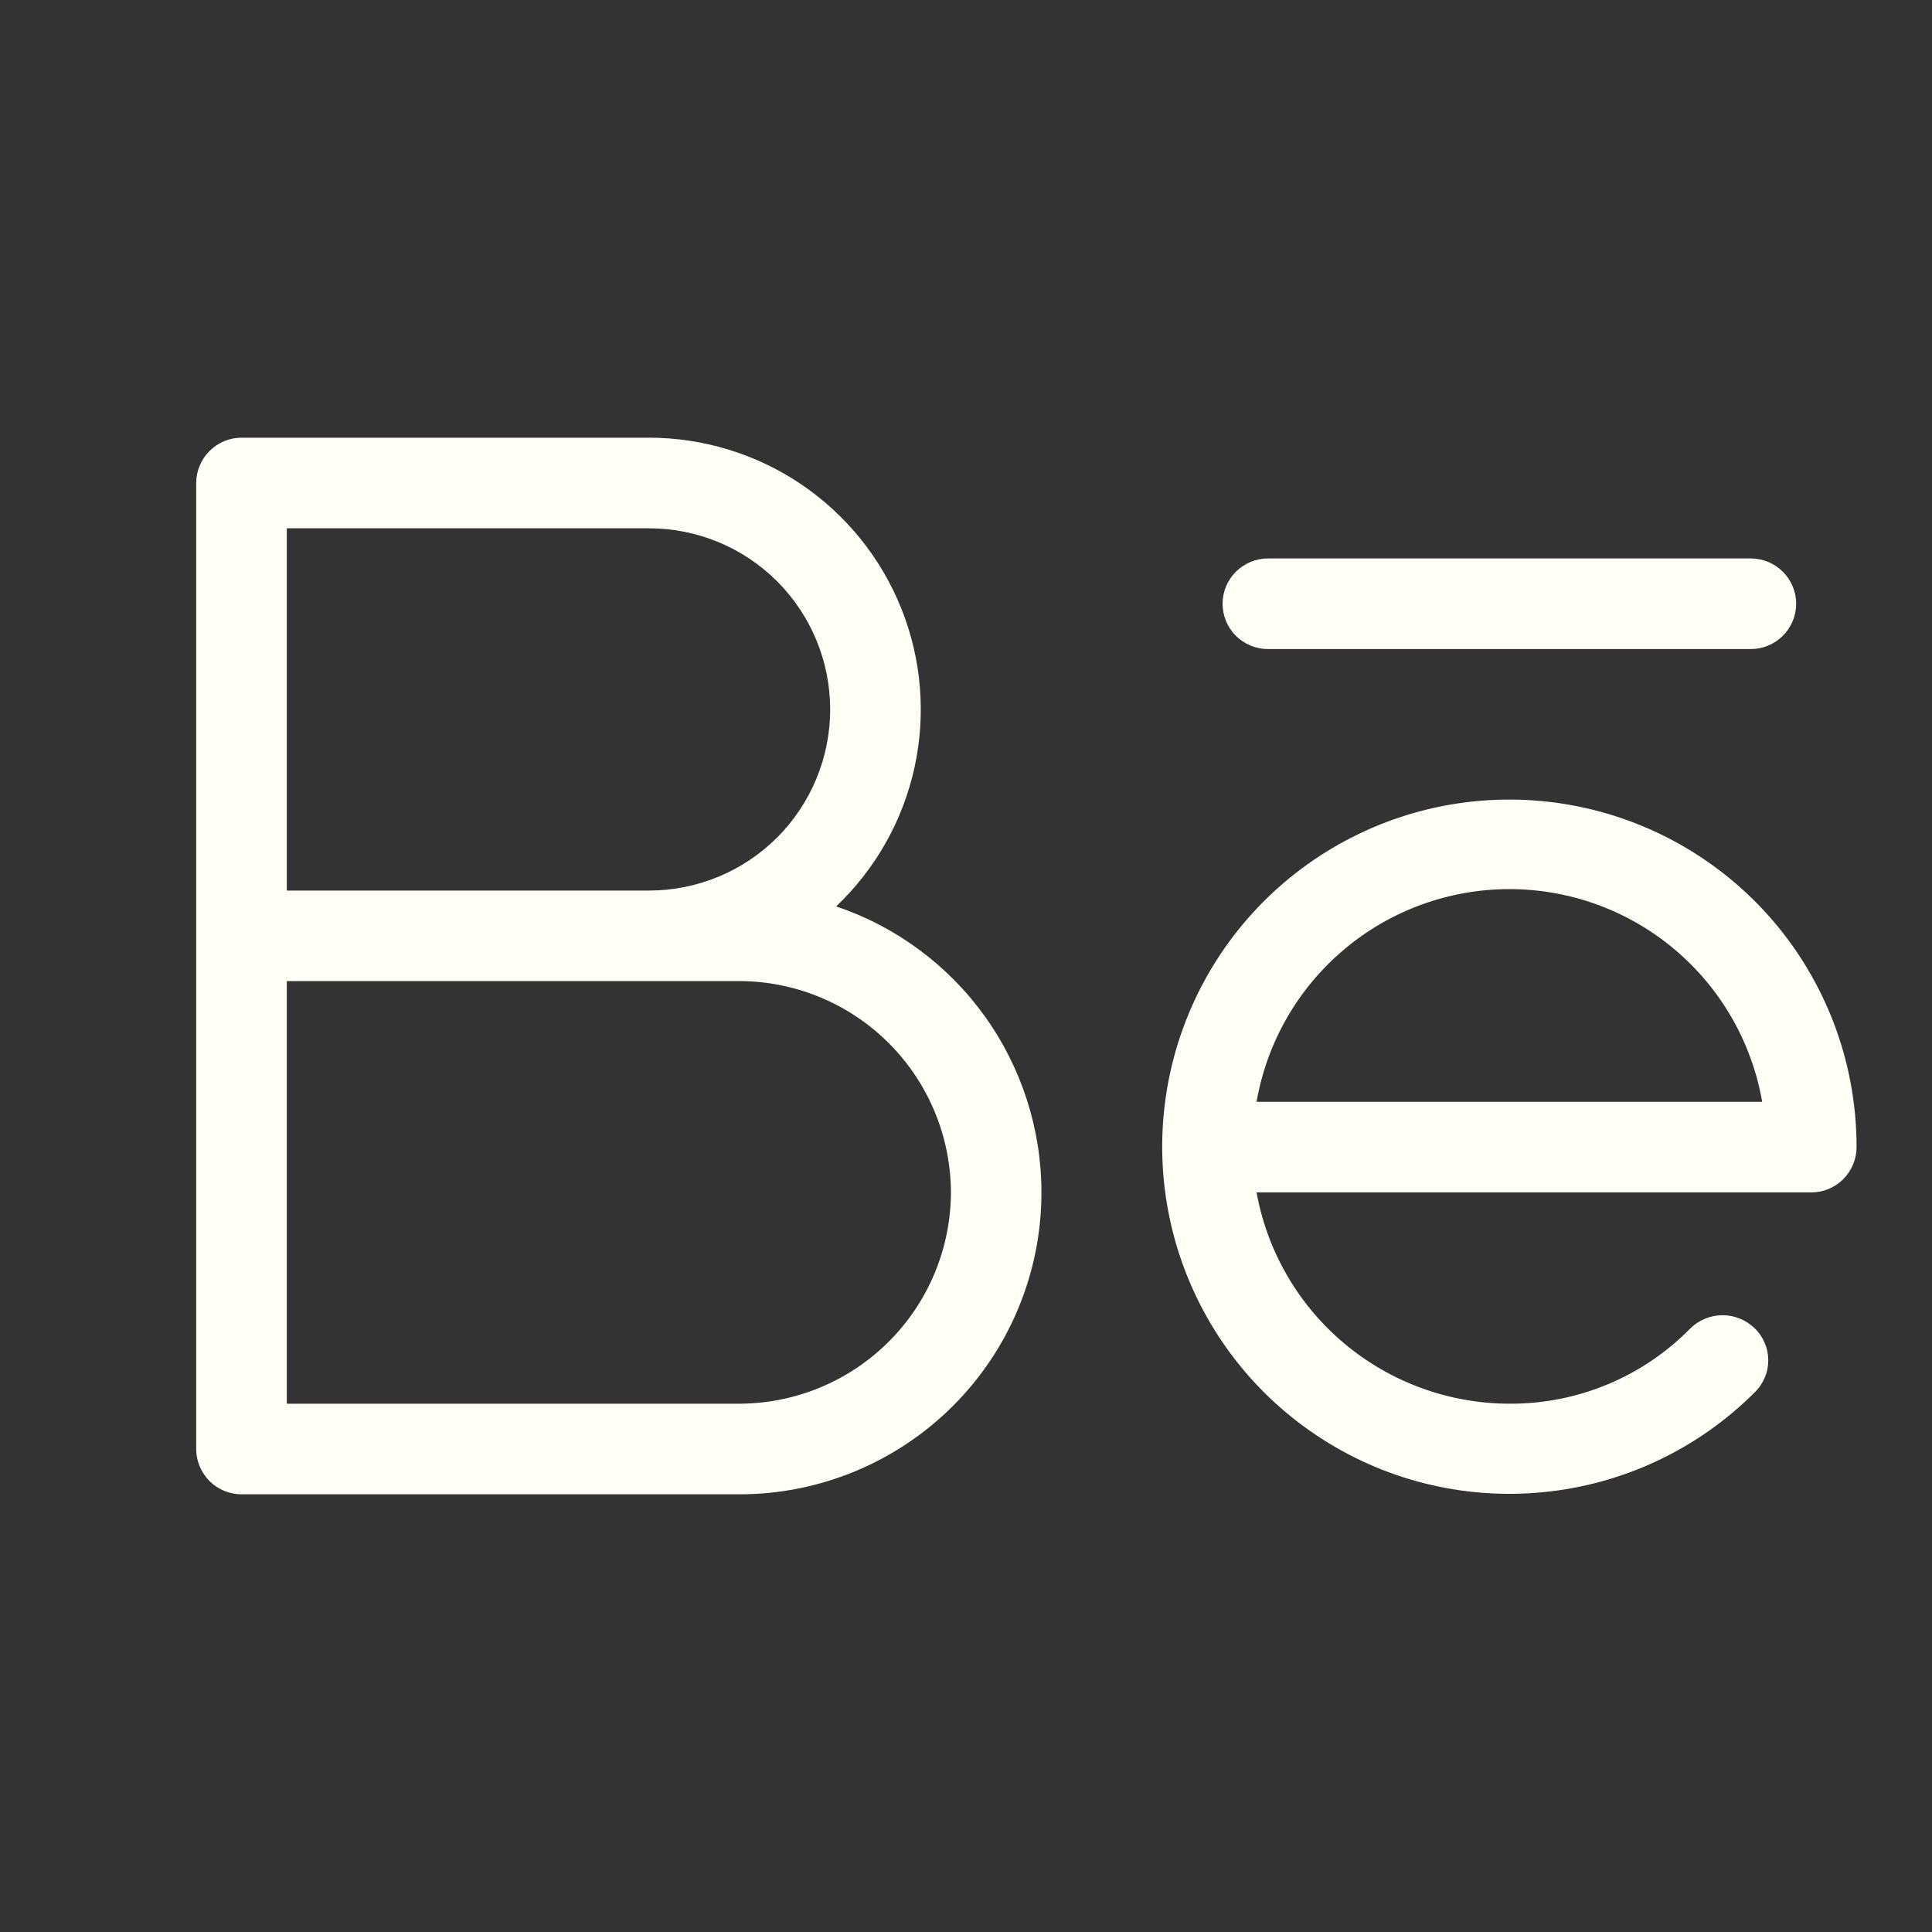 <svg width="20" height="20" viewBox="0 0 20 20" fill="none" xmlns="http://www.w3.org/2000/svg">
<rect x="0" y="0" width="20" height="20" fill="#333333" stroke="none"/>
<path d="M12.656 6.25C12.656 6.126 12.706 6.006 12.793 5.919C12.882 5.831 13.001 5.781 13.125 5.781H18.125C18.249 5.781 18.369 5.831 18.456 5.919C18.544 6.006 18.594 6.126 18.594 6.25C18.594 6.374 18.544 6.494 18.456 6.581C18.369 6.669 18.249 6.719 18.125 6.719H13.125C13.001 6.719 12.882 6.669 12.793 6.581C12.706 6.494 12.656 6.374 12.656 6.25ZM19.219 11.875C19.219 11.999 19.169 12.118 19.081 12.207C18.994 12.294 18.874 12.344 18.75 12.344H13.008C13.119 12.957 13.442 13.512 13.92 13.911C14.399 14.311 15.002 14.53 15.625 14.531C15.974 14.533 16.32 14.465 16.642 14.331C16.964 14.197 17.256 13.999 17.5 13.75C17.589 13.664 17.708 13.615 17.832 13.615C17.956 13.615 18.075 13.664 18.164 13.75C18.209 13.793 18.244 13.845 18.268 13.902C18.293 13.959 18.305 14.02 18.305 14.082C18.305 14.144 18.293 14.205 18.268 14.262C18.244 14.319 18.209 14.371 18.164 14.414C17.576 15.002 16.802 15.367 15.974 15.447C15.147 15.528 14.317 15.32 13.626 14.857C12.935 14.395 12.426 13.707 12.185 12.911C11.944 12.115 11.987 11.26 12.306 10.492C12.625 9.724 13.2 9.091 13.934 8.7C14.668 8.308 15.515 8.184 16.33 8.347C17.145 8.51 17.879 8.951 18.406 9.594C18.932 10.237 19.22 11.043 19.219 11.875ZM18.242 11.406C18.135 10.79 17.814 10.231 17.335 9.828C16.857 9.425 16.251 9.204 15.625 9.204C14.999 9.204 14.393 9.425 13.915 9.828C13.436 10.231 13.115 10.79 13.008 11.406H18.242ZM10.781 12.344C10.781 13.173 10.452 13.967 9.866 14.553C9.28 15.139 8.485 15.469 7.656 15.469H2.5C2.376 15.469 2.256 15.419 2.169 15.332C2.081 15.243 2.031 15.124 2.031 15V5C2.031 4.876 2.081 4.756 2.169 4.669C2.256 4.581 2.376 4.531 2.5 4.531H6.719C7.281 4.531 7.831 4.7 8.296 5.015C8.762 5.331 9.122 5.778 9.331 6.301C9.54 6.823 9.587 7.396 9.467 7.945C9.346 8.495 9.064 8.995 8.656 9.383C9.276 9.592 9.814 9.99 10.195 10.521C10.576 11.053 10.781 11.69 10.781 12.344ZM2.969 9.219H6.719C7.216 9.219 7.693 9.021 8.045 8.67C8.396 8.318 8.594 7.841 8.594 7.344C8.594 6.846 8.396 6.37 8.045 6.018C7.693 5.666 7.216 5.469 6.719 5.469H2.969V9.219ZM9.844 12.344C9.842 11.764 9.611 11.209 9.201 10.799C8.791 10.389 8.236 10.158 7.656 10.156H2.969V14.531H7.656C8.236 14.529 8.791 14.298 9.201 13.888C9.611 13.479 9.842 12.923 9.844 12.344Z" fill="#FFFEF6"/>
</svg>
